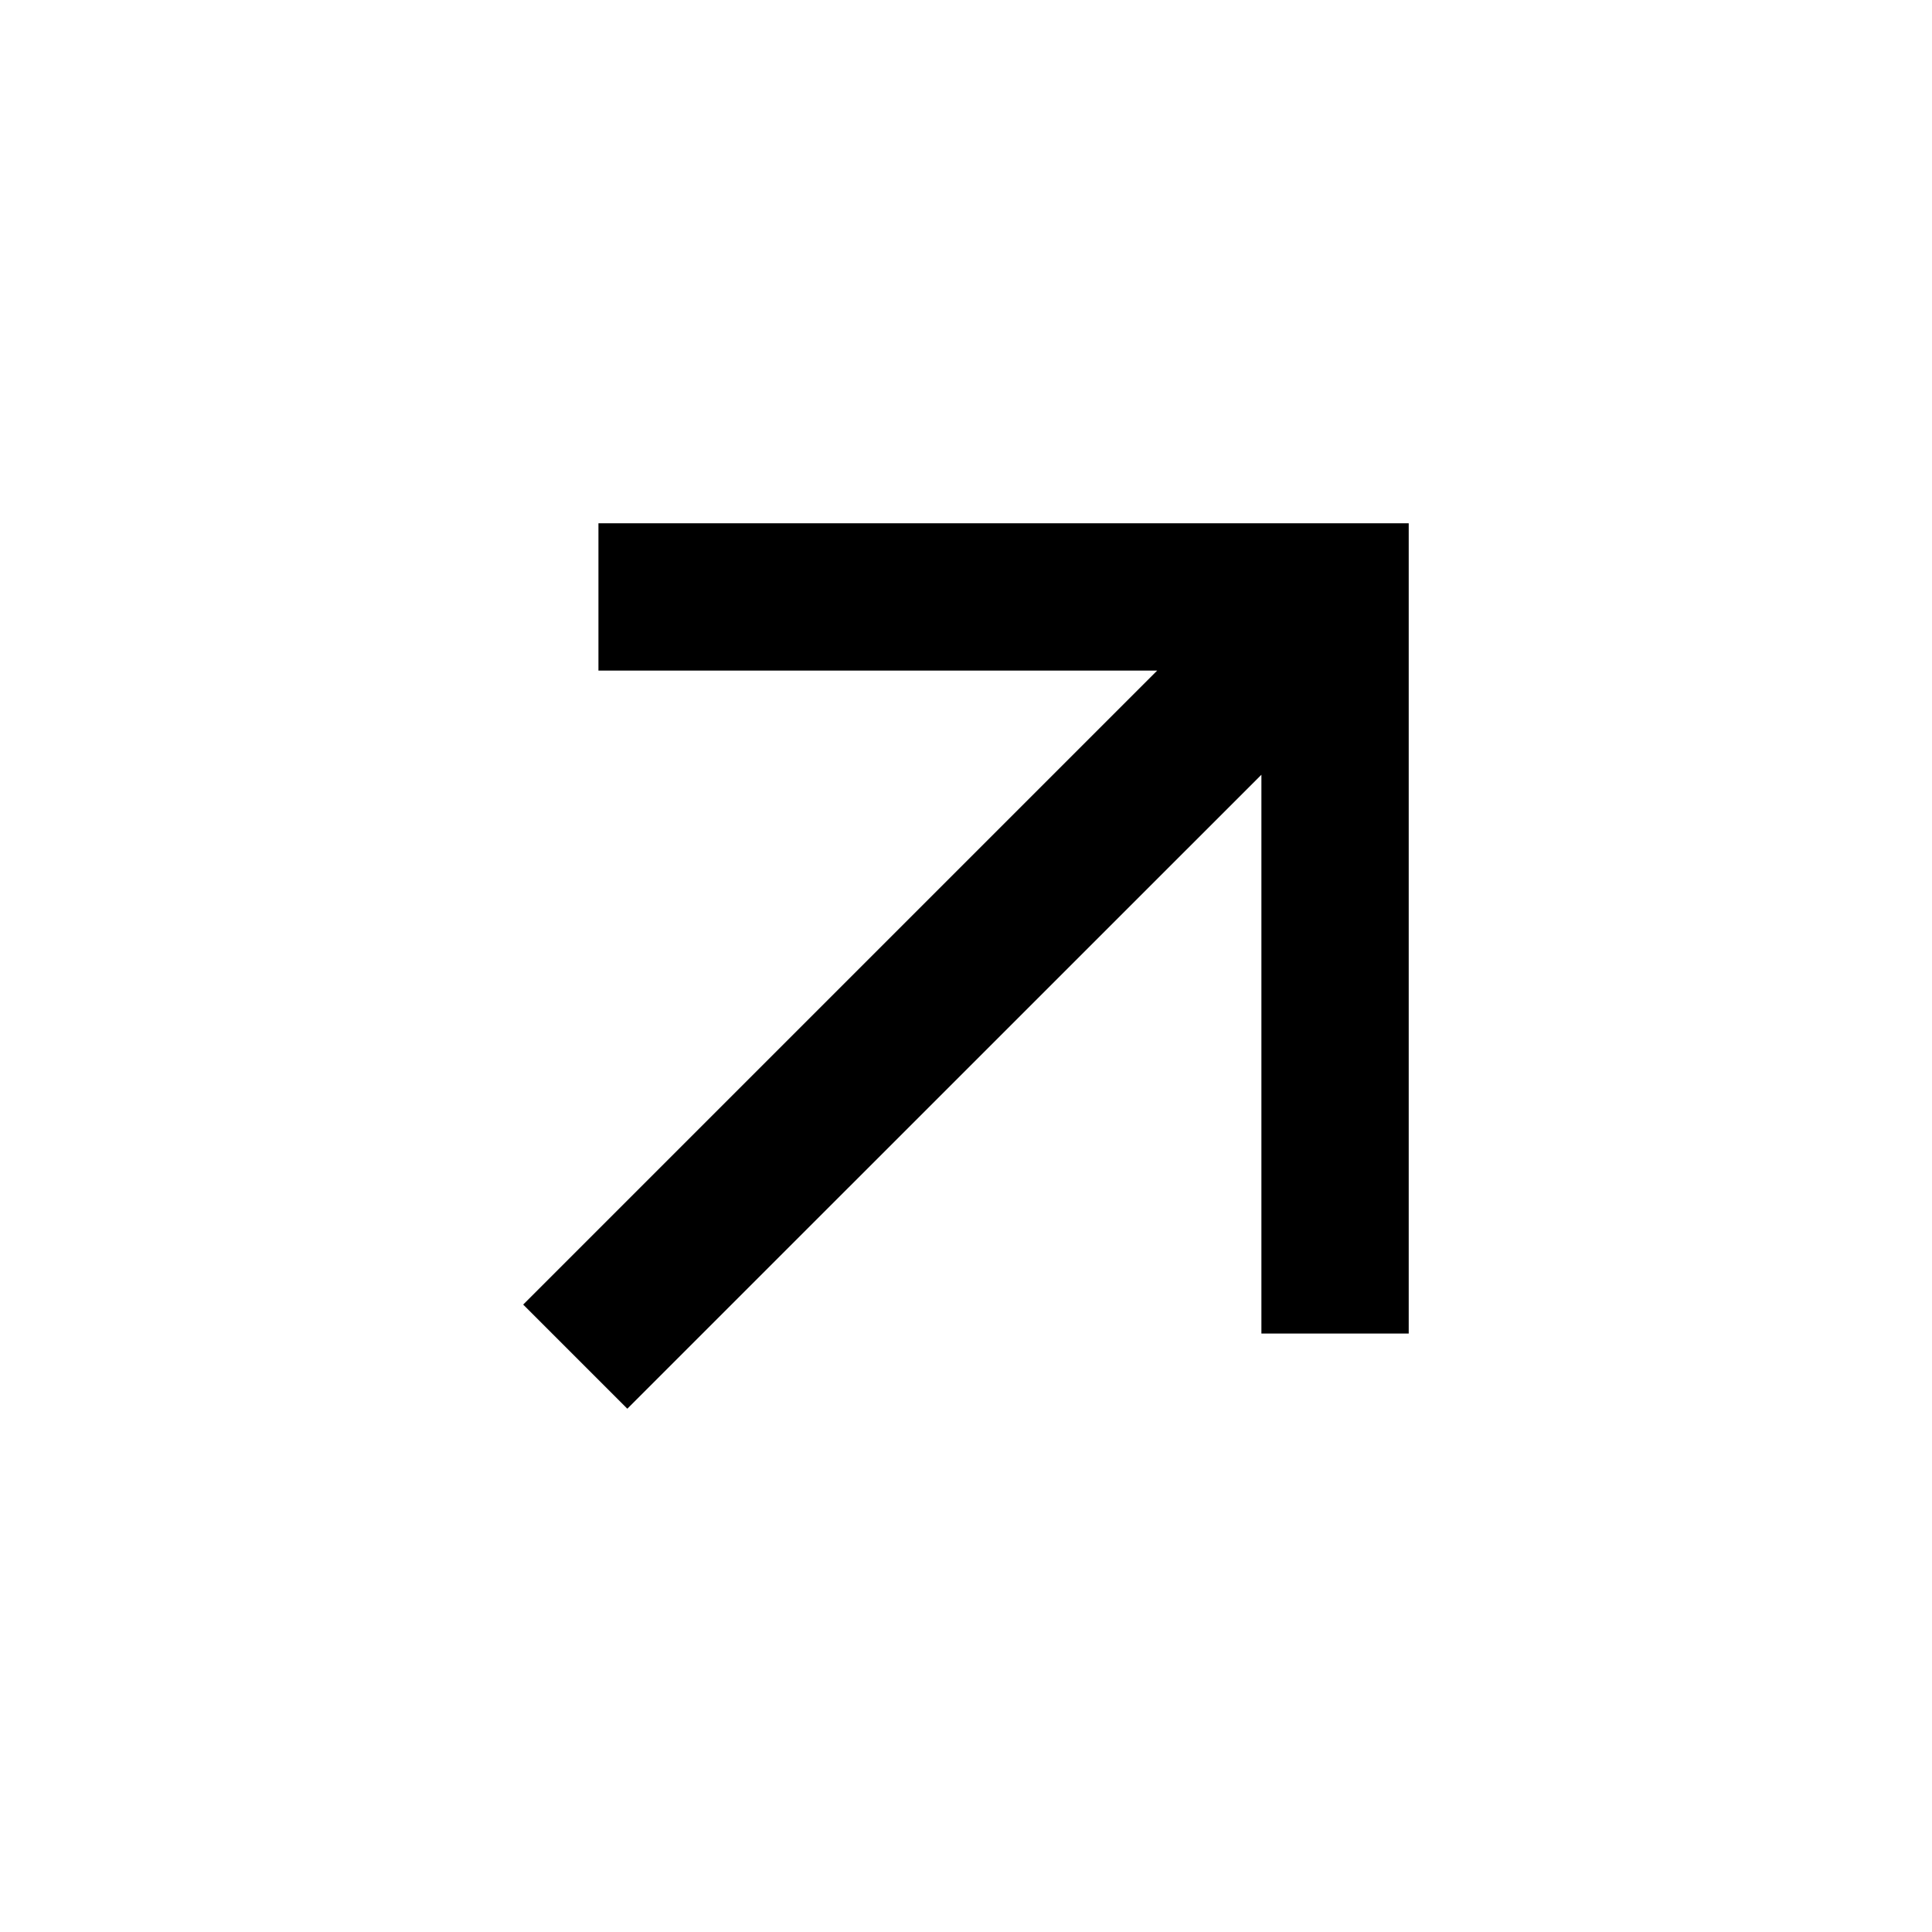 <svg width="20" height="20" viewBox="0 0 20 20" fill="none" xmlns="http://www.w3.org/2000/svg">
  <path d="M13.058 8.02L6.494 14.583L5.416 13.505L11.979 6.942H6.195V5.417H14.583V13.805H13.058V8.02Z" fill="currentColor" />
</svg>